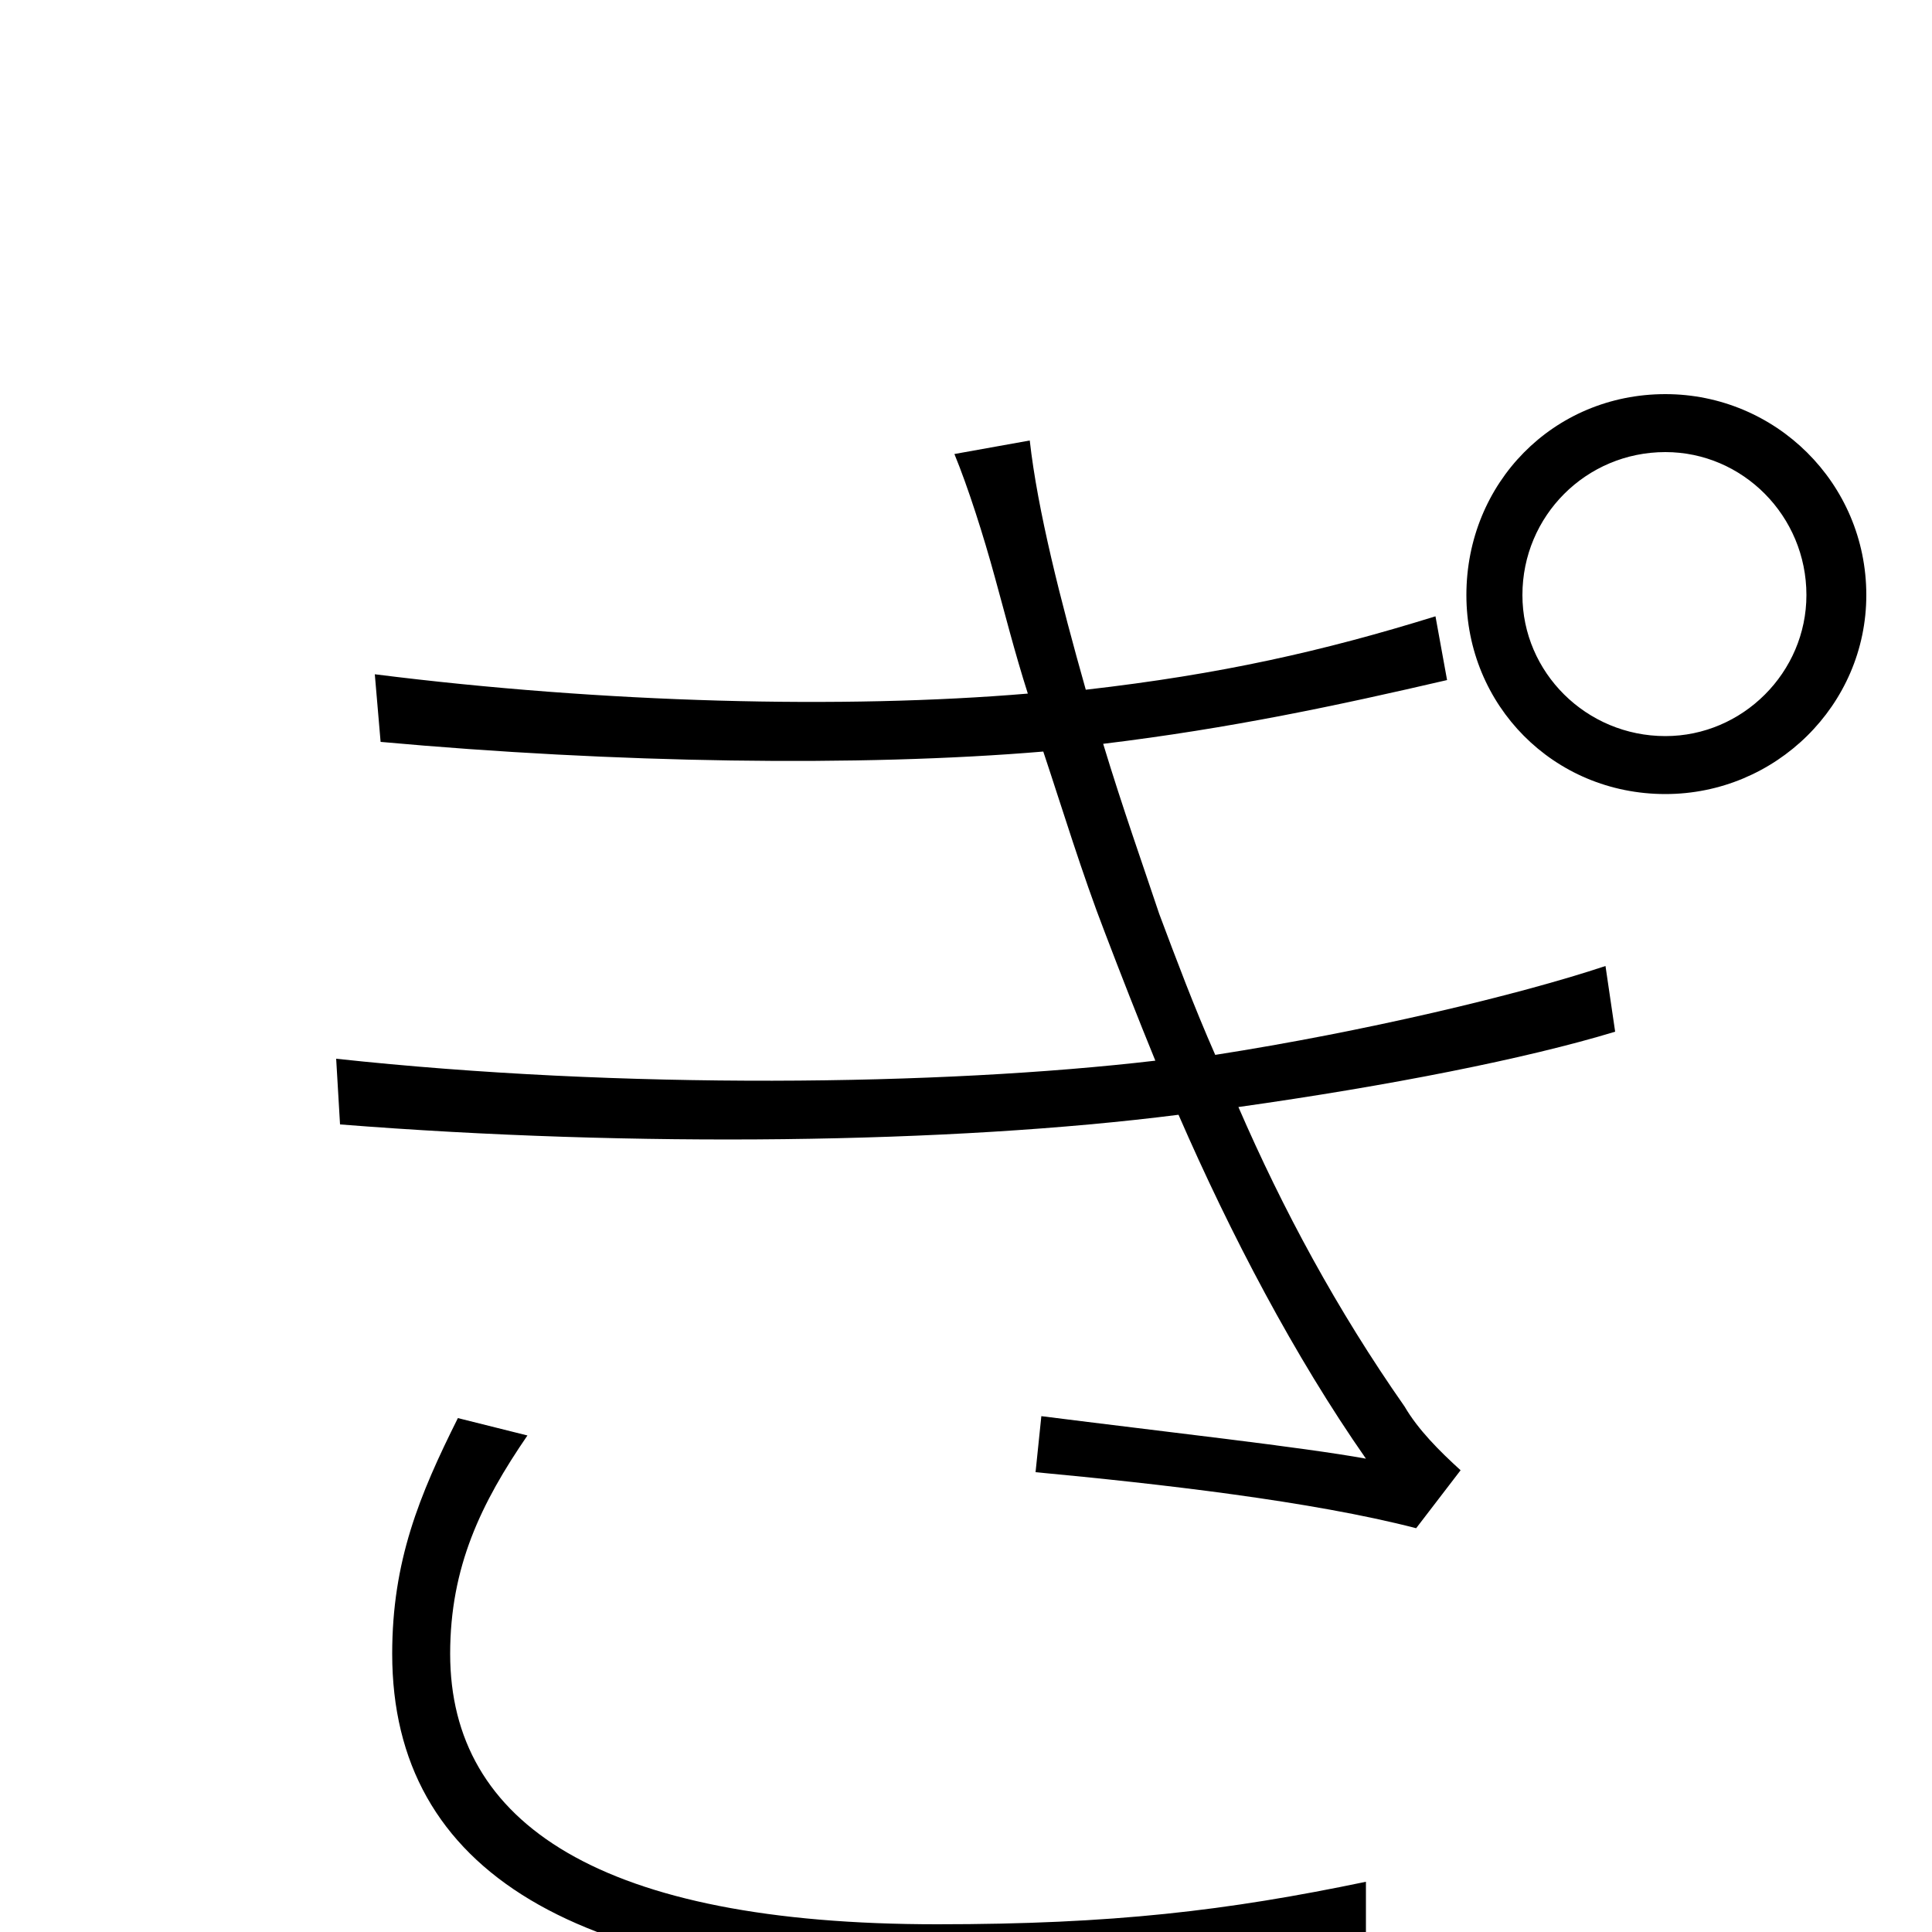 <svg xmlns="http://www.w3.org/2000/svg" viewBox="0 -1000 1000 1000">
	<path fill="#000000" d="M788 -692C788 -733 821 -766 862 -766C902 -766 935 -733 935 -692C935 -652 902 -619 862 -619C821 -619 788 -652 788 -692ZM759 -692C759 -635 804 -589 862 -589C919 -589 966 -635 966 -692C966 -750 919 -796 862 -796C804 -796 759 -750 759 -692ZM273 -257L237 -266C217 -226 203 -192 203 -144C203 -31 299 26 487 26C575 26 638 21 707 9V-26C635 -11 576 -4 485 -4C311 -4 233 -56 233 -144C233 -189 249 -222 273 -257ZM515 -701C520 -683 525 -663 532 -641C437 -633 313 -636 194 -651L197 -616C318 -605 445 -603 540 -611C550 -581 560 -548 572 -517C580 -496 589 -473 598 -451C487 -438 322 -436 174 -452L176 -418C328 -406 492 -408 610 -423C637 -361 670 -298 707 -245C674 -251 602 -259 539 -267L536 -238C600 -232 679 -223 733 -209L756 -239C745 -249 734 -260 727 -272C692 -322 664 -374 641 -427C719 -438 790 -452 836 -466L831 -500C786 -485 706 -466 629 -454C618 -479 609 -503 600 -527C592 -551 581 -582 571 -615C637 -623 693 -635 749 -648L743 -681C685 -663 632 -651 562 -643C549 -689 537 -736 533 -772L494 -765C501 -748 509 -723 515 -701Z"/>
</svg>